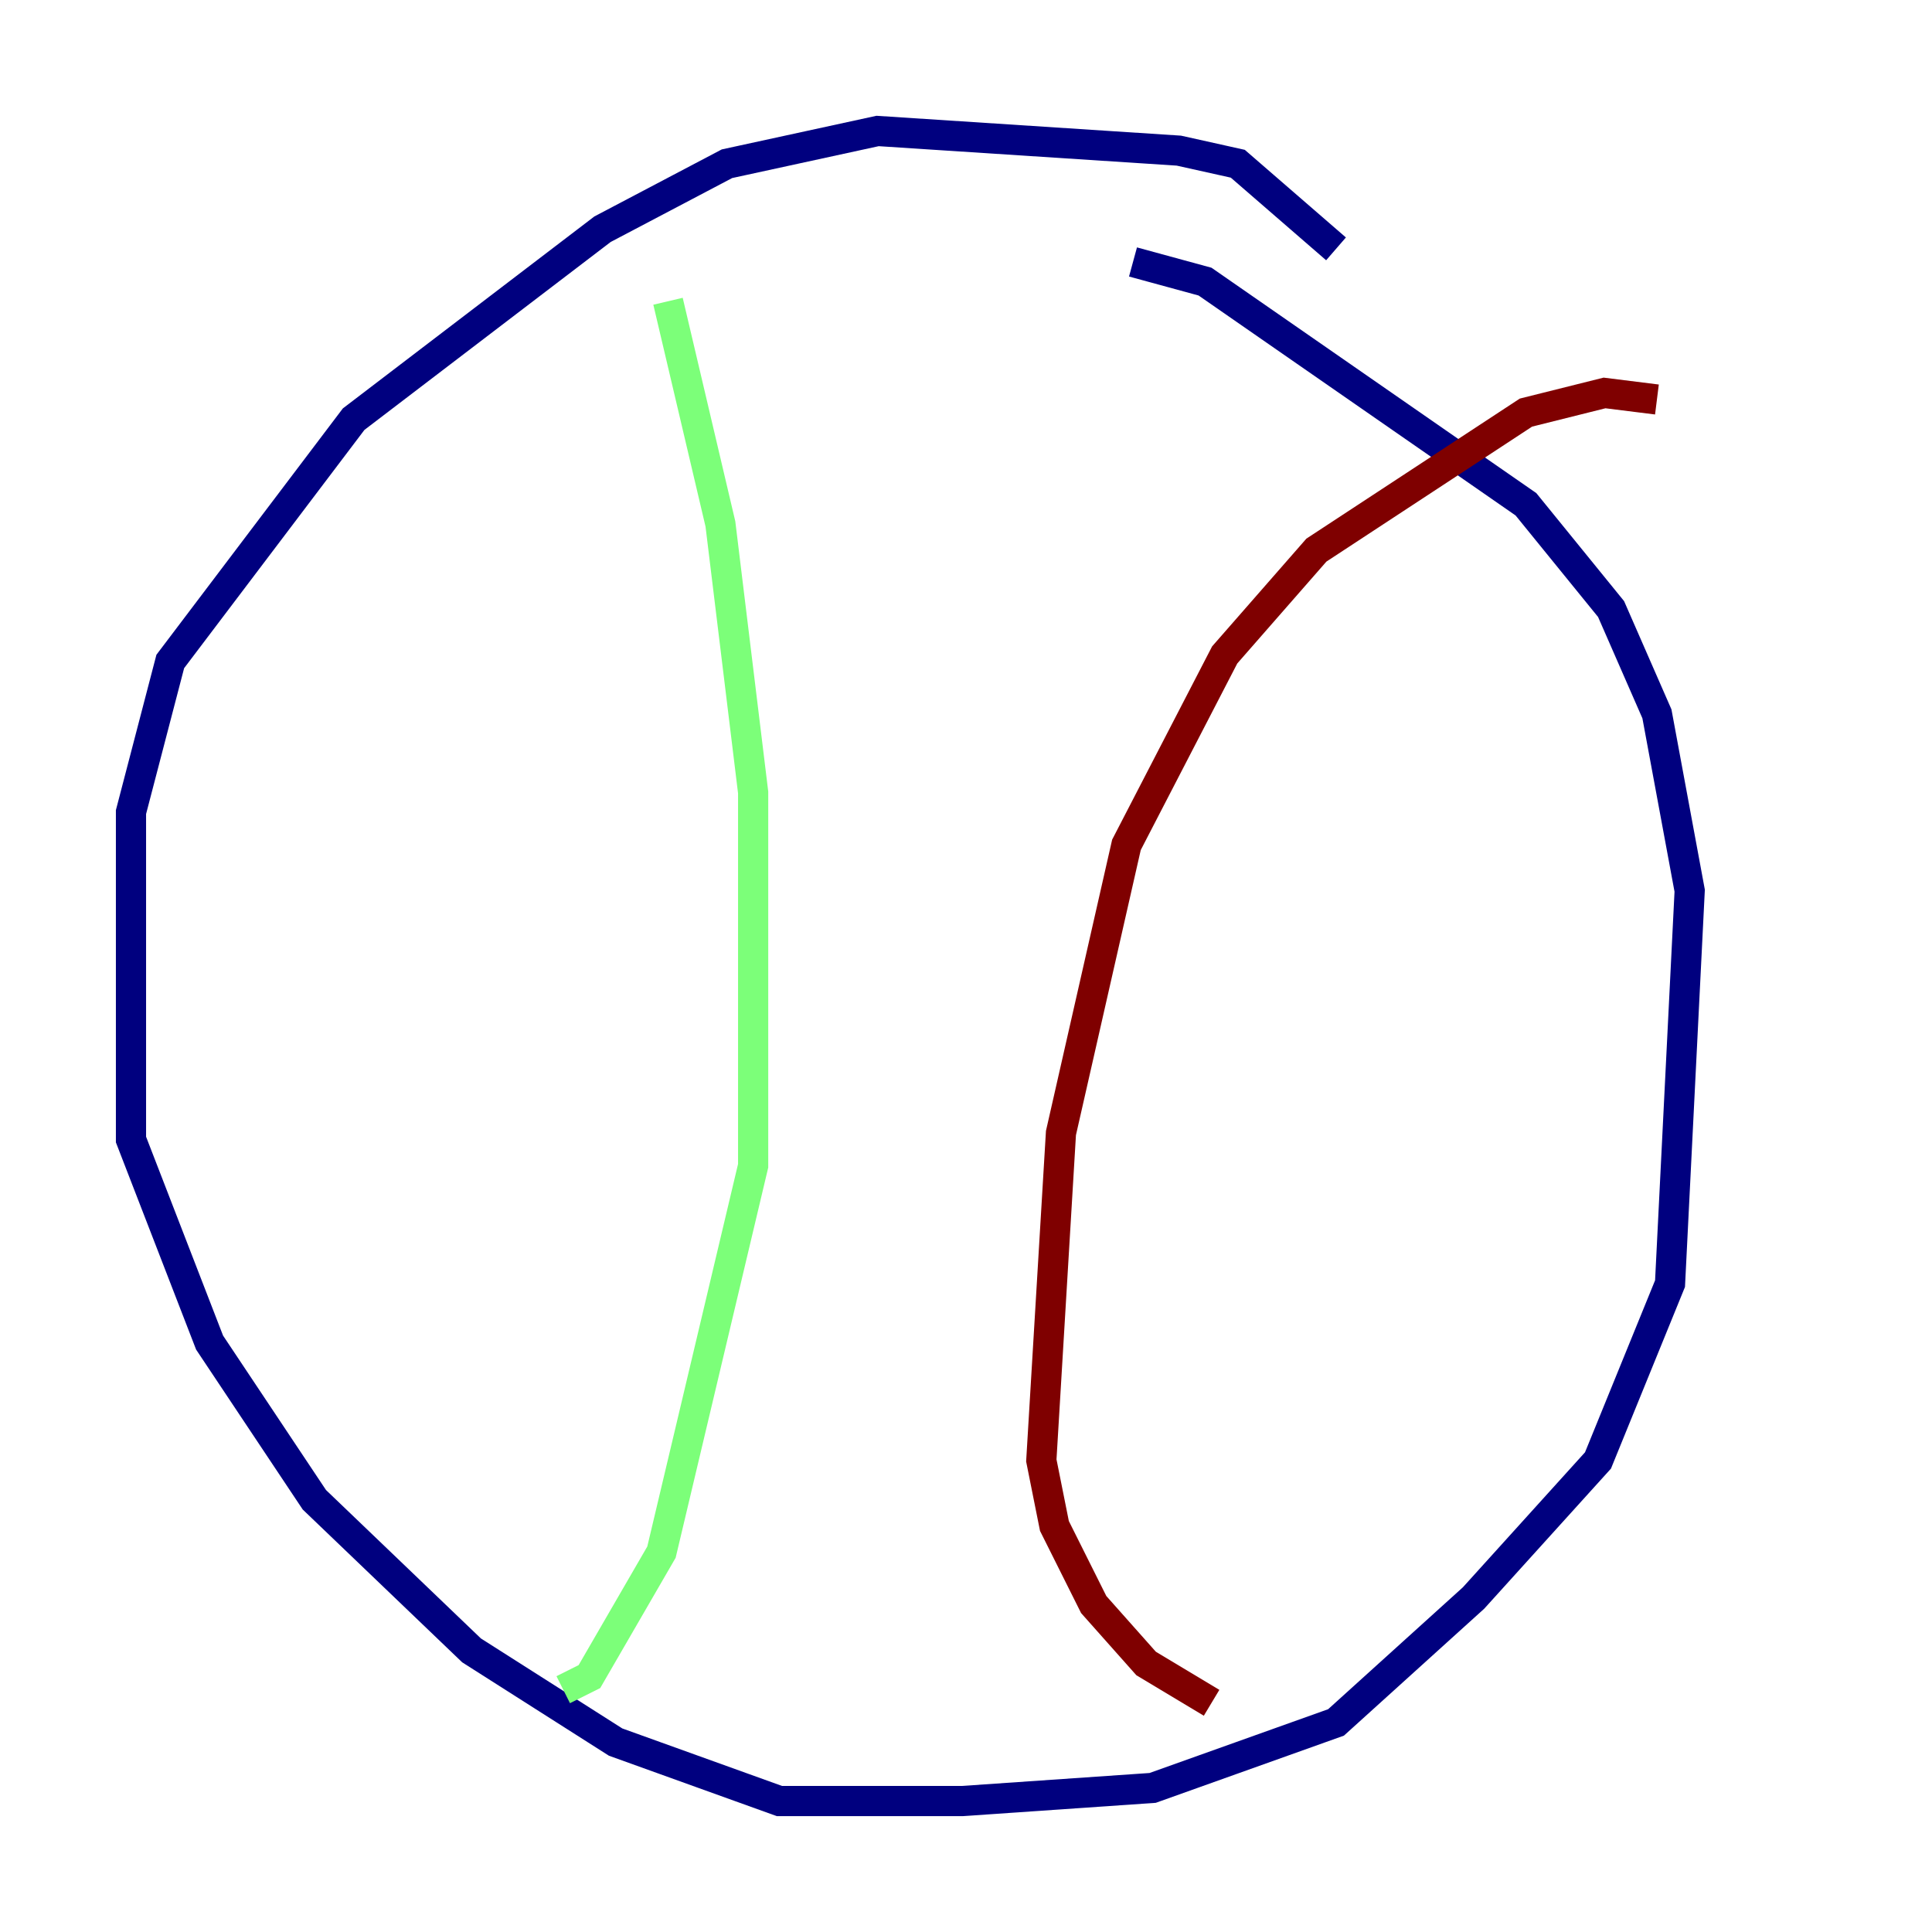 <?xml version="1.0" encoding="utf-8" ?>
<svg baseProfile="tiny" height="128" version="1.2" viewBox="0,0,128,128" width="128" xmlns="http://www.w3.org/2000/svg" xmlns:ev="http://www.w3.org/2001/xml-events" xmlns:xlink="http://www.w3.org/1999/xlink"><defs /><polyline fill="none" points="88.515,16.488 82.007,10.848 78.102,9.98 58.142,8.678 48.163,10.848 39.919,15.186 23.43,27.77 11.281,43.824 8.678,53.803 8.678,75.498 13.885,88.949 20.827,99.363 31.241,109.342 40.786,115.417 51.634,119.322 63.783,119.322 76.366,118.454 88.515,114.115 97.627,105.871 105.871,96.759 110.644,85.044 111.946,59.01 109.776,47.295 106.739,40.352 101.098,33.41 79.837,18.658 75.064,17.356" stroke="#00007f" stroke-width="2" /><polyline fill="none" points="44.258,19.959 47.729,34.712 49.898,52.502 49.898,77.234 43.824,102.834 39.051,111.078 37.315,111.946" stroke="#7cff79" stroke-width="2" /><polyline fill="none" points="109.776,26.468 106.305,26.034 101.098,27.336 87.214,36.447 81.139,43.39 74.63,55.973 70.291,75.064 68.99,96.759 69.858,101.098 72.461,106.305 75.932,110.21 80.271,112.814" stroke="#7f0000" stroke-width="2" /></svg>